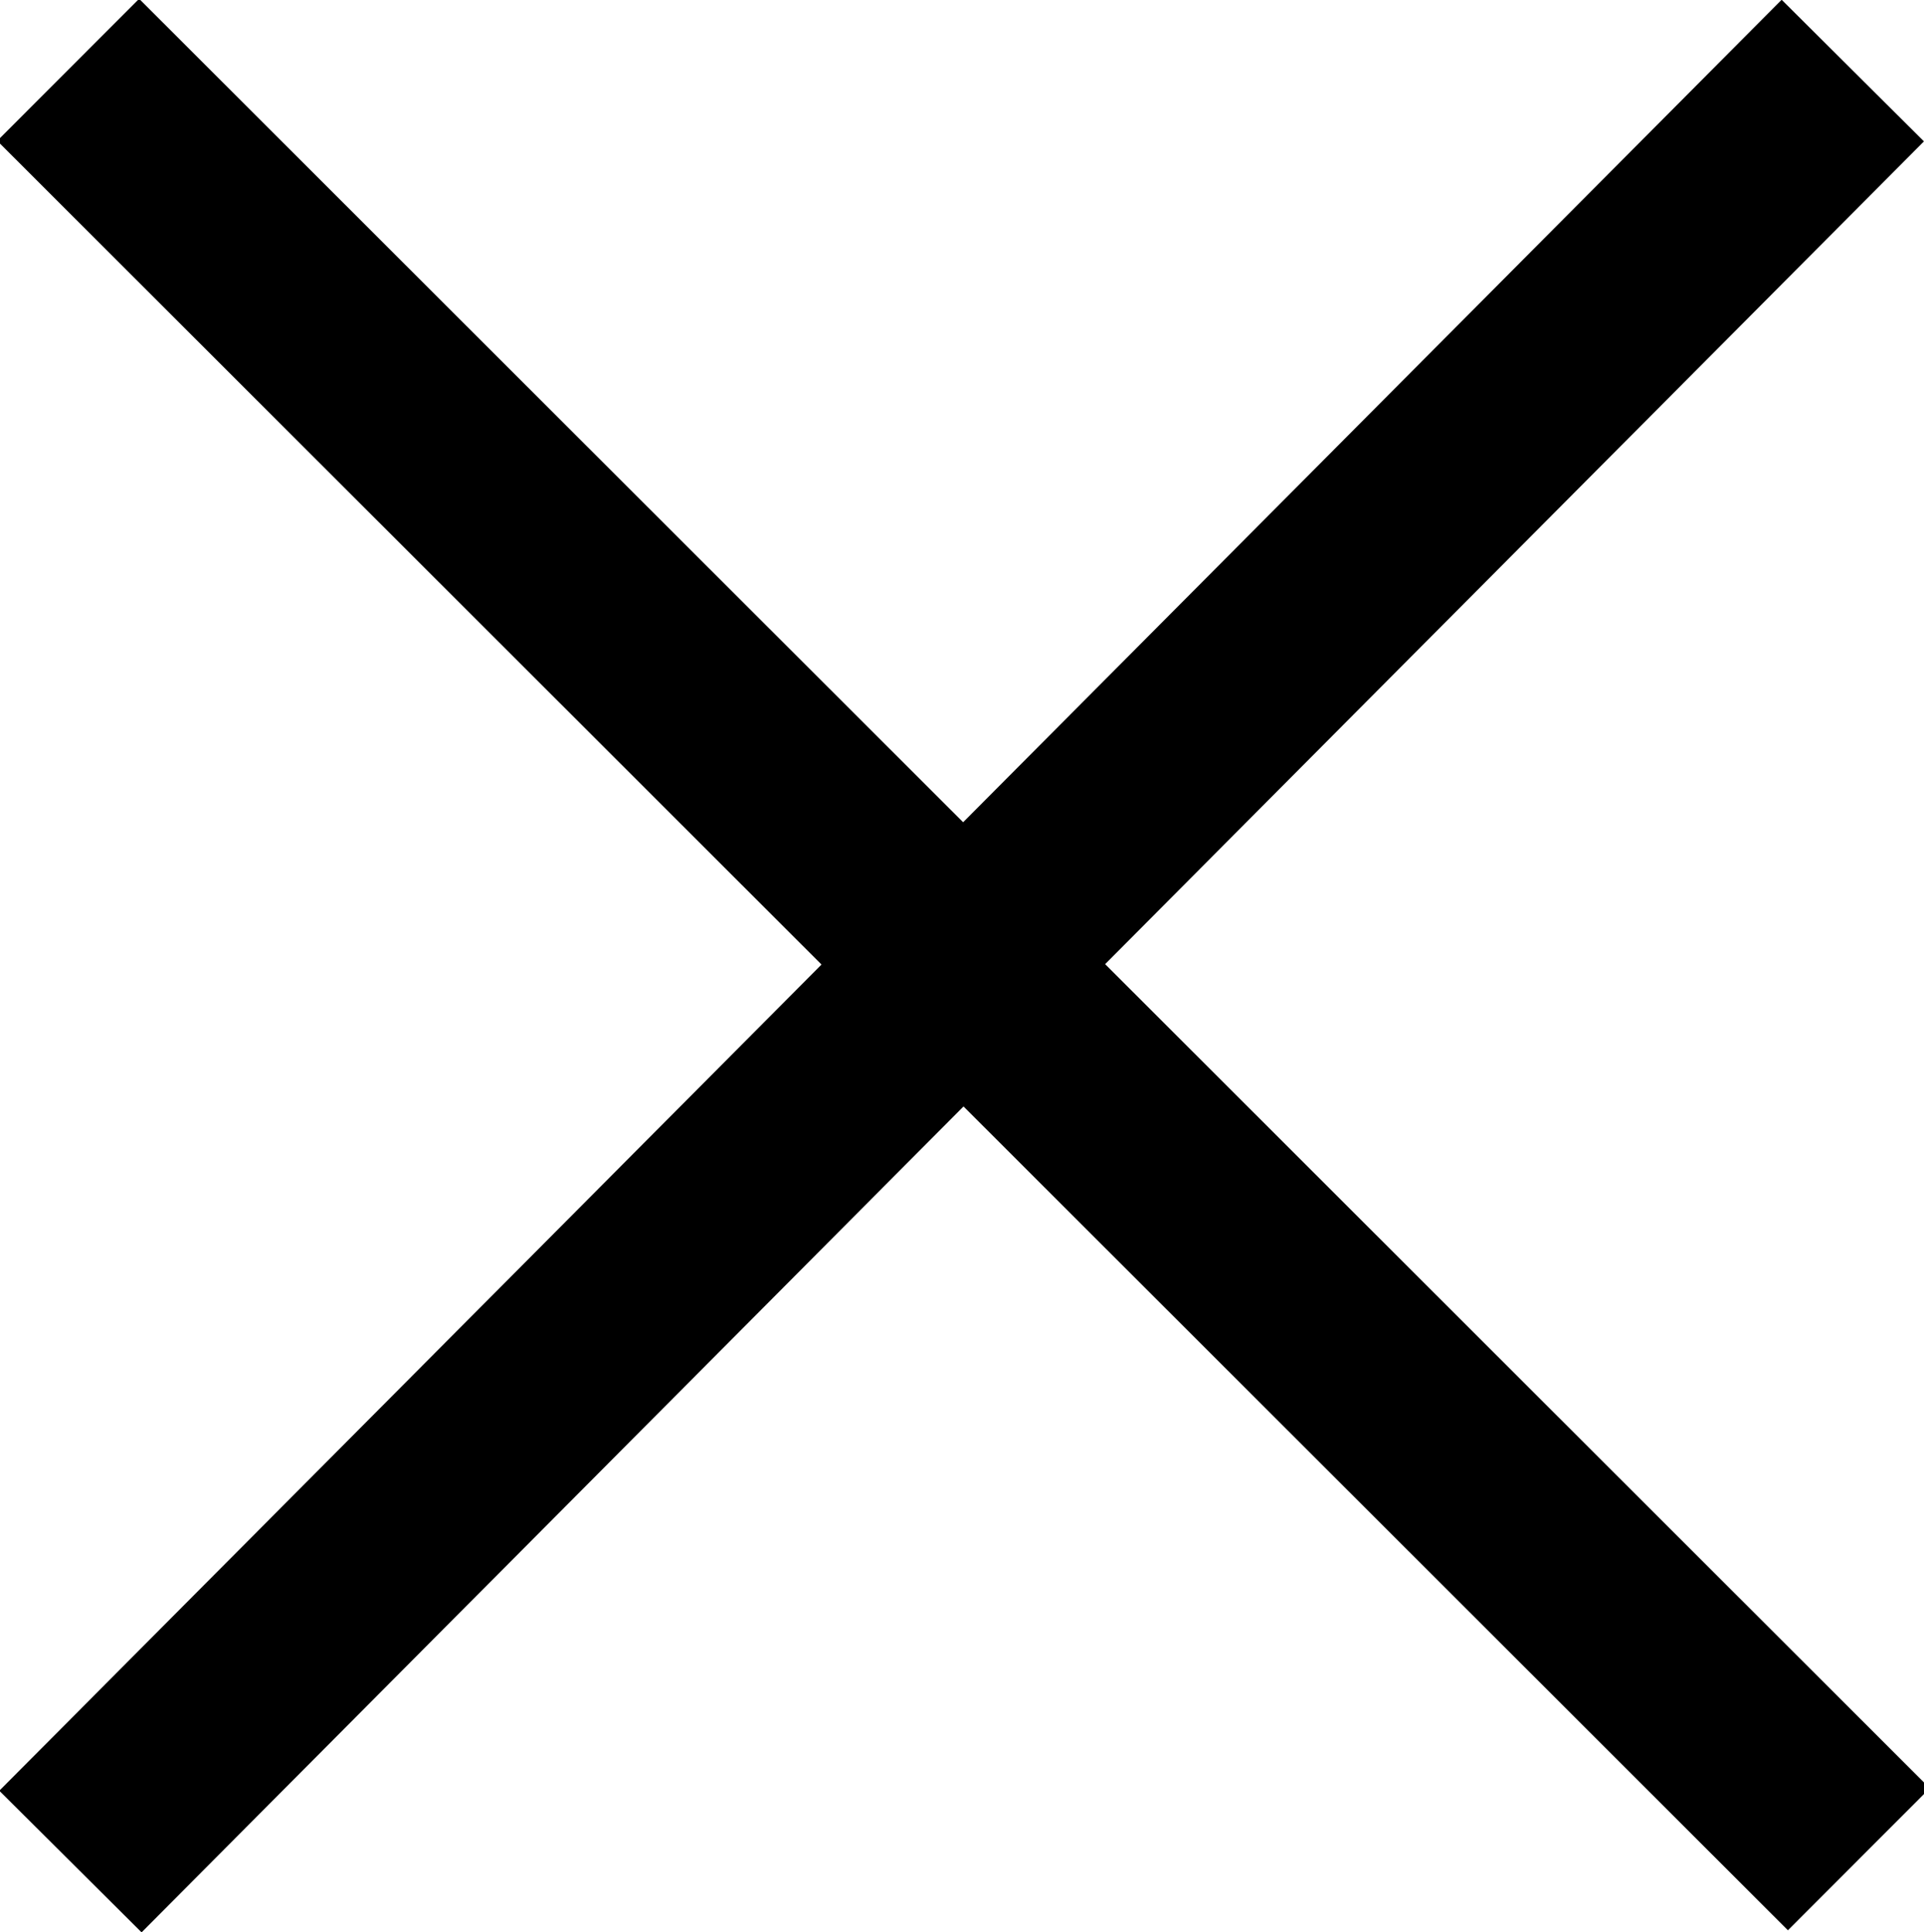 <svg xmlns="http://www.w3.org/2000/svg" width="9.6" height="9.639" viewBox="0 0 2.54 2.55"><g fill="none" stroke="#000" stroke-width=".265"><path d="m.09.092 2.364 2.362M2.446.093.093 2.457"/></g></svg>